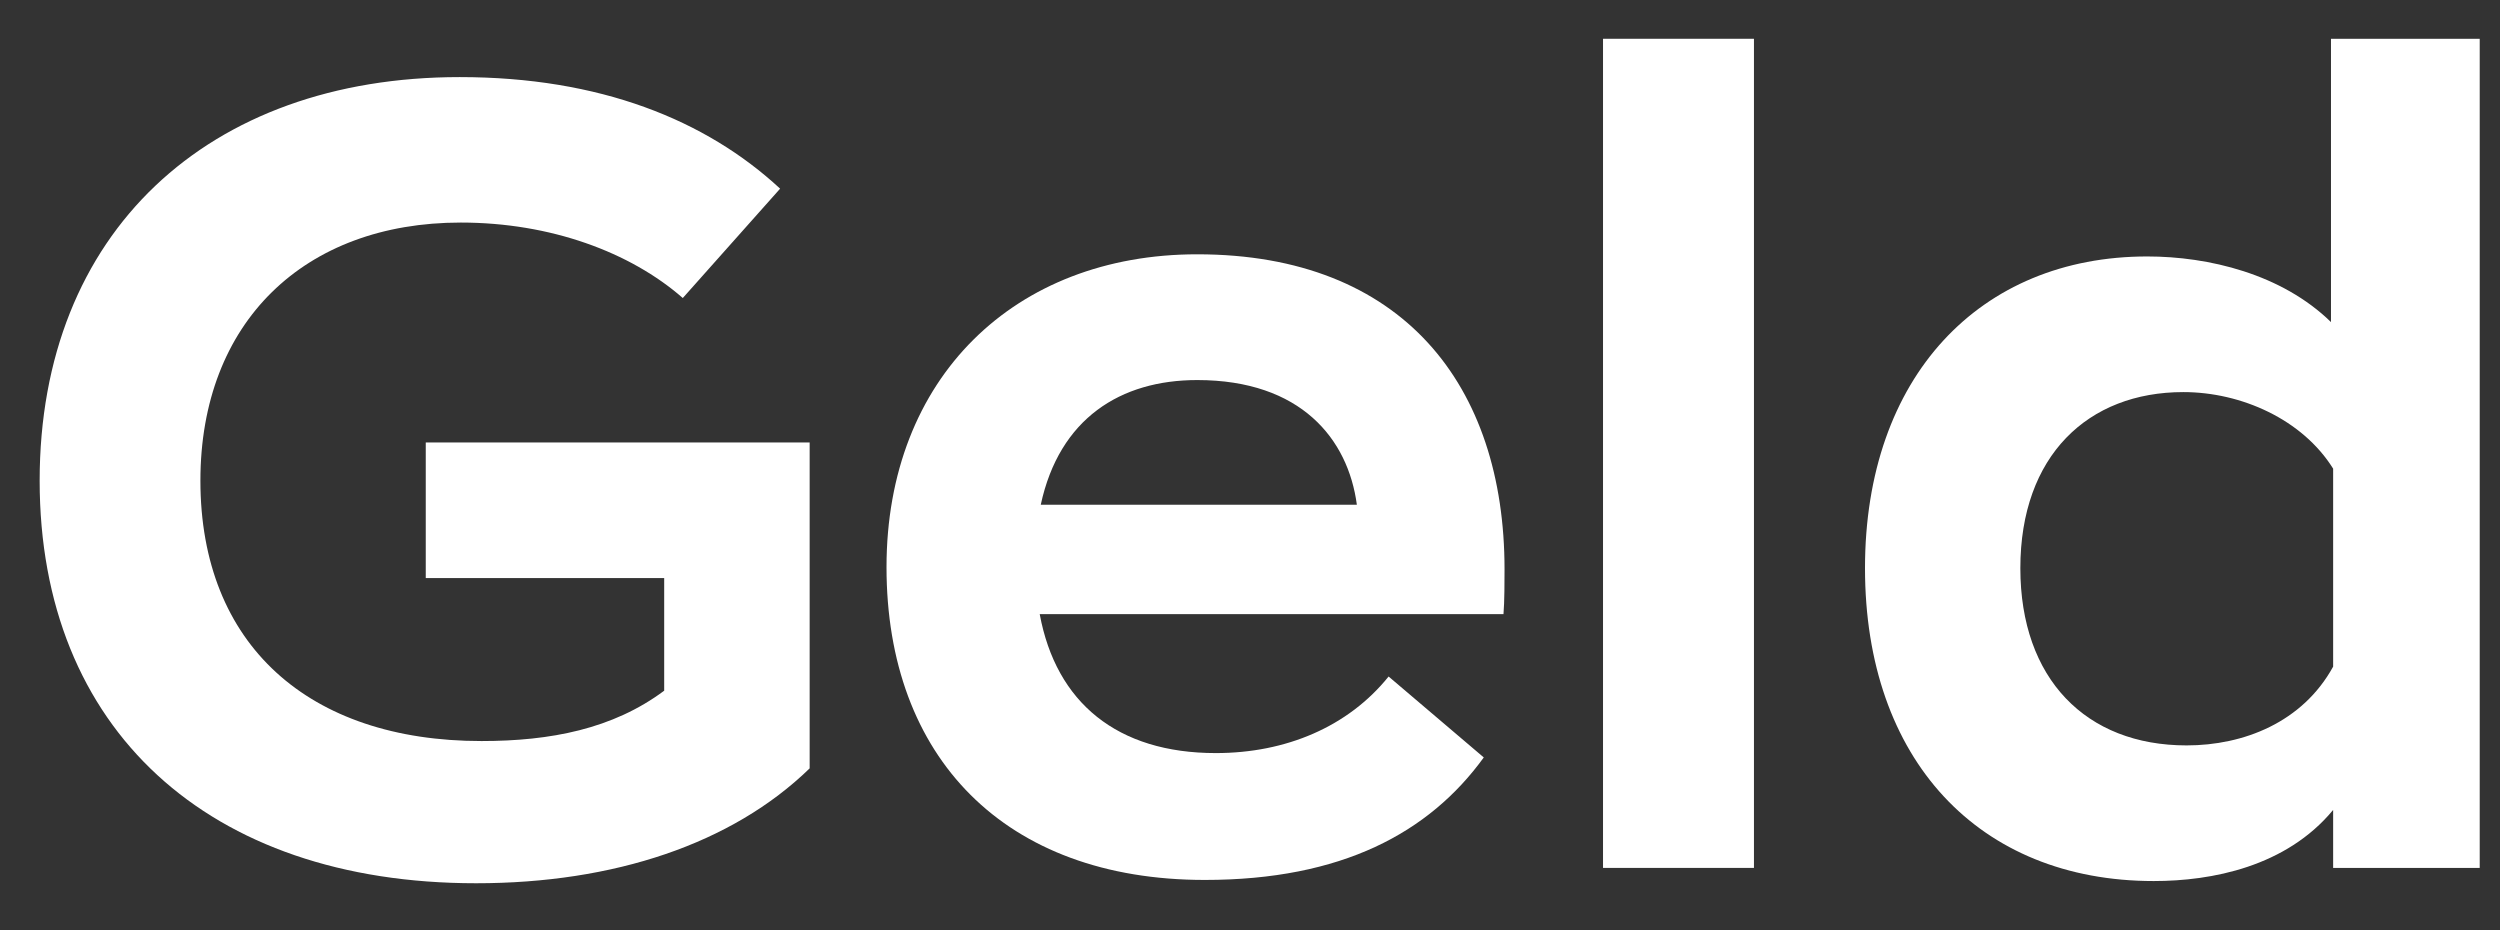 <svg width="43" height="16" viewBox="0 0 43 16" fill="none" xmlns="http://www.w3.org/2000/svg">
<rect x="0" y="0" width="43" height="16" fill="#333333" stroke="none"/>
<g id="Geld">
<path d="M7.323 7.61H13.926V13.216C12.591 14.514 10.559 15.192 8.188 15.192C3.579 15.192 0.682 12.539 0.682 8.268C0.682 3.998 3.579 1.326 7.906 1.326C10.314 1.326 12.139 2.06 13.418 3.245L11.744 5.126C10.841 4.336 9.468 3.828 7.925 3.828C5.234 3.828 3.447 5.54 3.447 8.268C3.447 11.09 5.31 12.746 8.282 12.746C9.468 12.746 10.54 12.539 11.424 11.88V9.943H7.323V7.61Z" fill="white"/>
<path d="M25.878 9.792C25.878 9.961 25.878 10.357 25.86 10.563H17.883C18.165 12.087 19.218 12.953 20.912 12.953C22.116 12.953 23.188 12.501 23.884 11.636L25.521 13.028C24.58 14.326 23.075 15.135 20.723 15.135C17.28 15.135 15.248 13.028 15.248 9.755C15.248 6.5 17.45 4.374 20.592 4.374C24.129 4.374 25.878 6.631 25.878 9.792ZM20.592 6.537C19.275 6.537 18.221 7.196 17.901 8.682H23.338C23.188 7.553 22.379 6.537 20.592 6.537Z" fill="white"/>
<path d="M27.572 14.928V0.667H30.168V14.928H27.572Z" fill="white"/>
<path d="M37.045 15.154C34.035 15.154 32.078 13.066 32.078 9.773C32.078 6.481 34.053 4.411 36.932 4.411C37.986 4.411 39.246 4.712 40.093 5.54V0.667H42.651V14.928H40.13V13.931C39.321 14.909 38.042 15.154 37.045 15.154ZM37.609 12.821C38.588 12.821 39.603 12.426 40.13 11.466V8.061C39.603 7.215 38.55 6.744 37.553 6.744C35.916 6.744 34.75 7.835 34.75 9.773C34.75 11.674 35.878 12.821 37.609 12.821Z" fill="white"/>
</g>
</svg>

